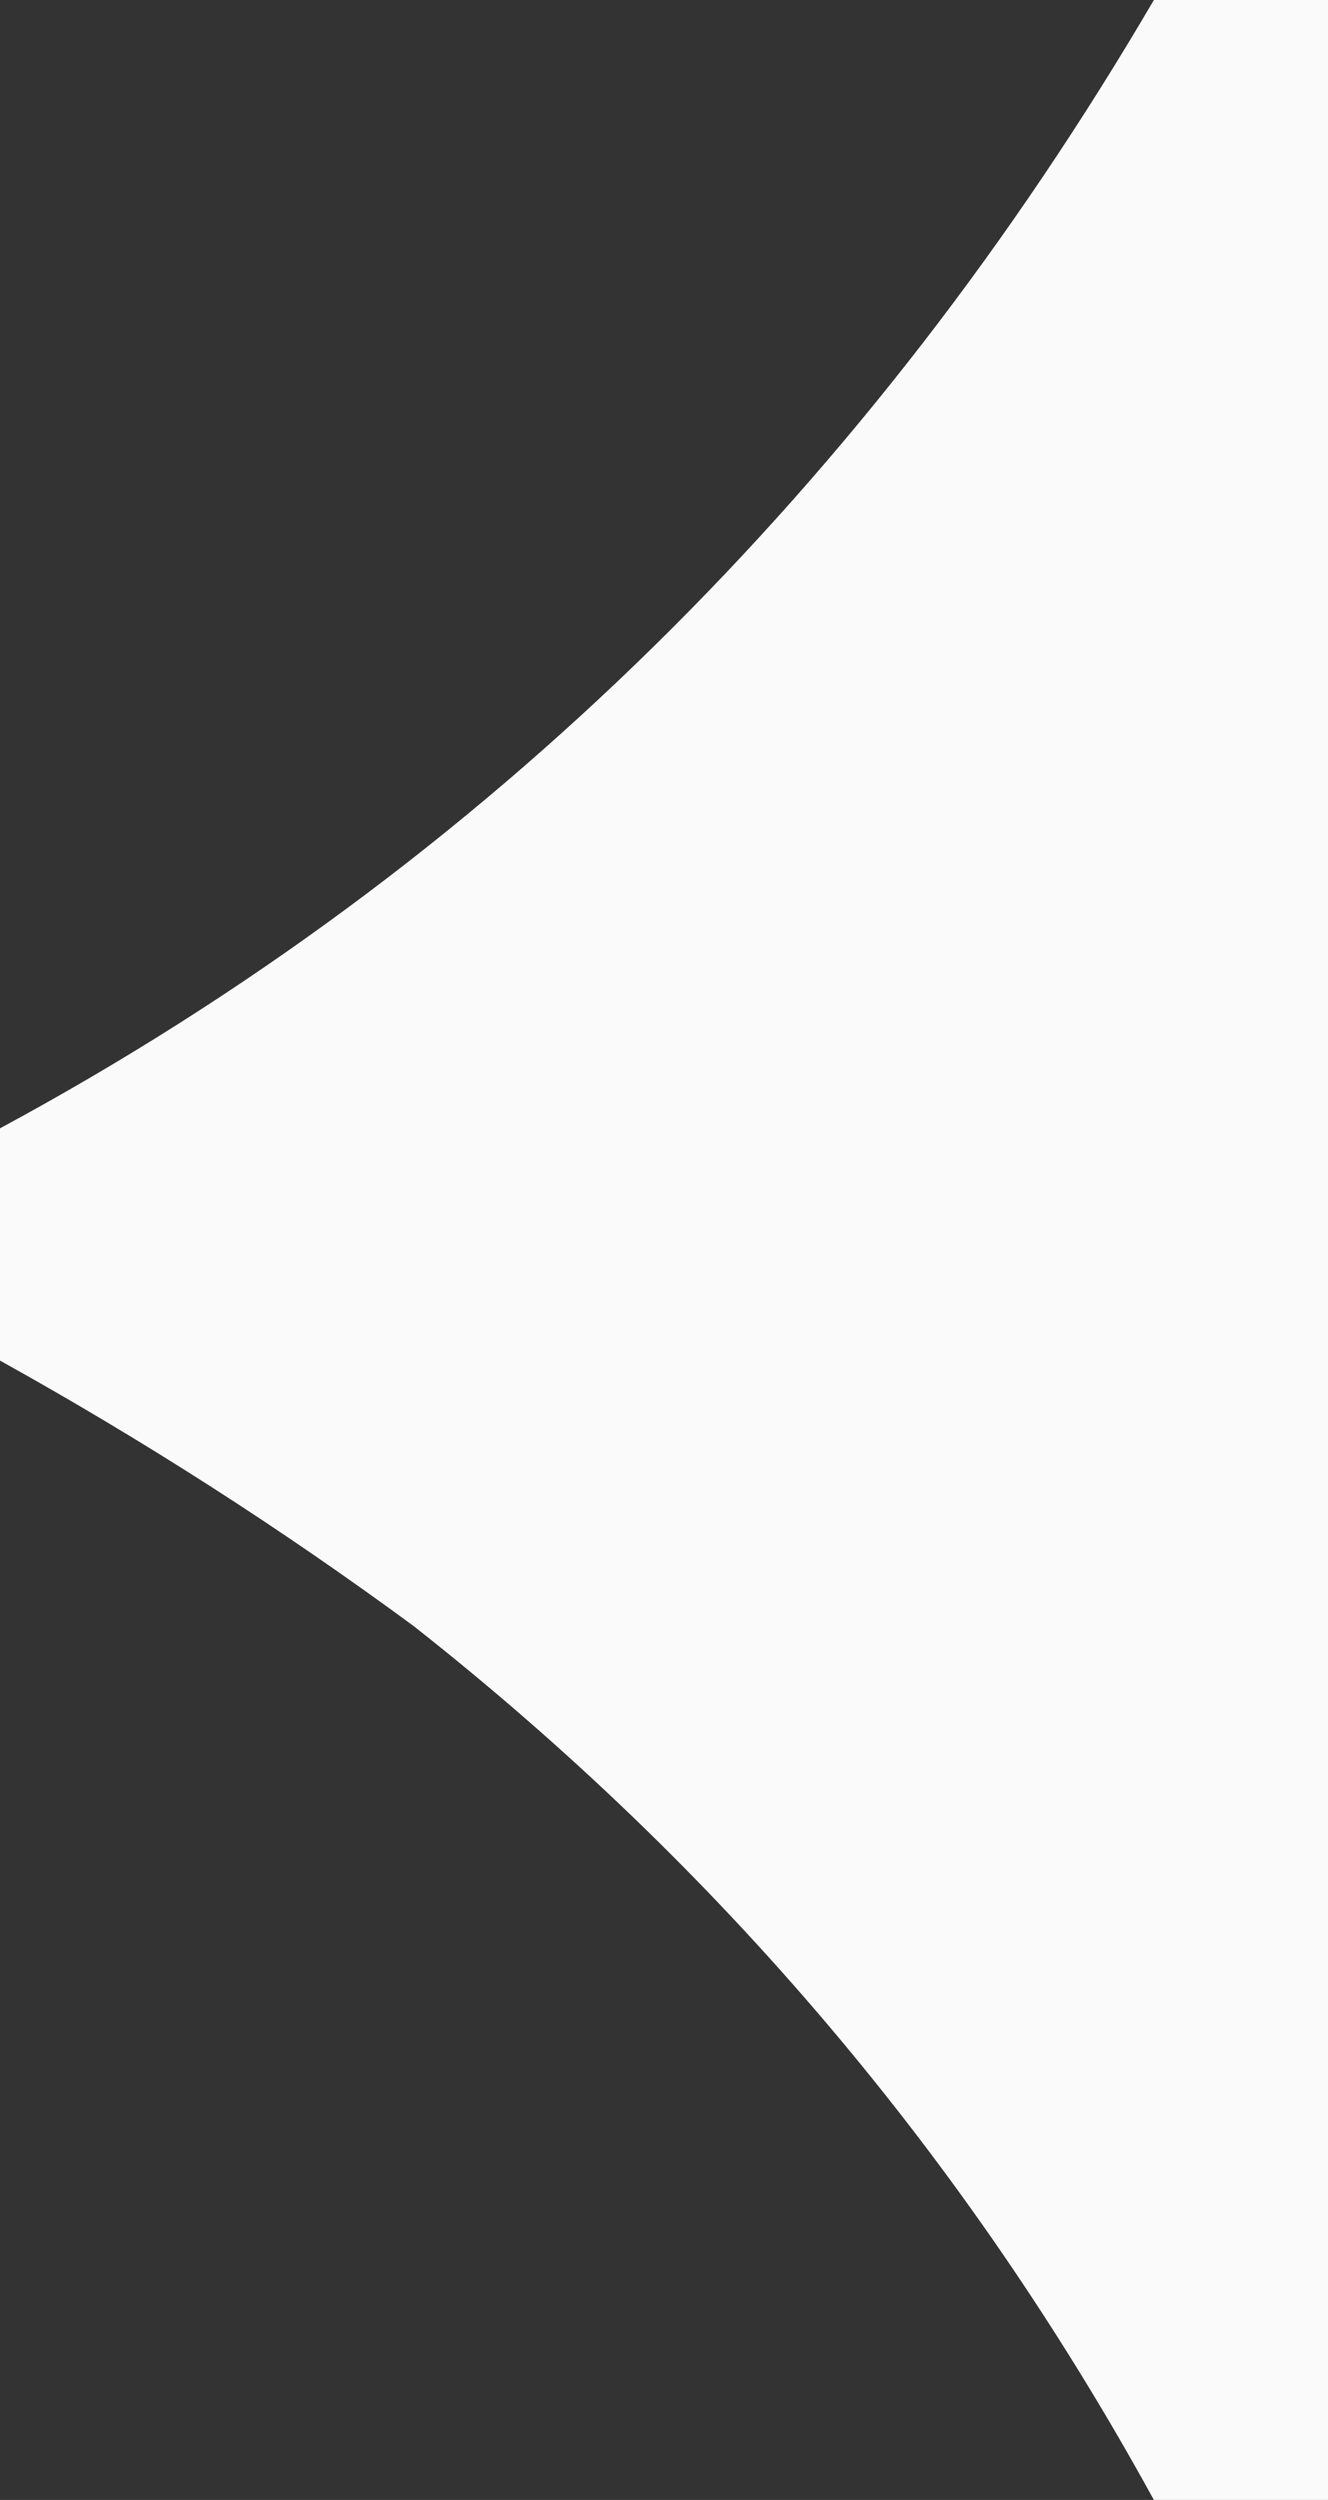 <svg width="17" height="32" viewBox="0 0 17 32" fill="none" xmlns="http://www.w3.org/2000/svg">
<rect x="0" y="0" width="17" height="32" fill="#333333" stroke="none"/>
<path opacity="0.976" fill-rule="evenodd" clip-rule="evenodd" d="M17 32L14.771 32C12.368 27.622 9.209 23.894 5.295 20.814C3.605 19.57 1.839 18.437 6.3749e-07 17.416L7.67464e-07 14.443C6.235 11.08 11.159 6.171 14.771 6.45639e-07L17 7.43094e-07C17 10.667 17 21.333 17 32Z" fill="white"/>
</svg>
